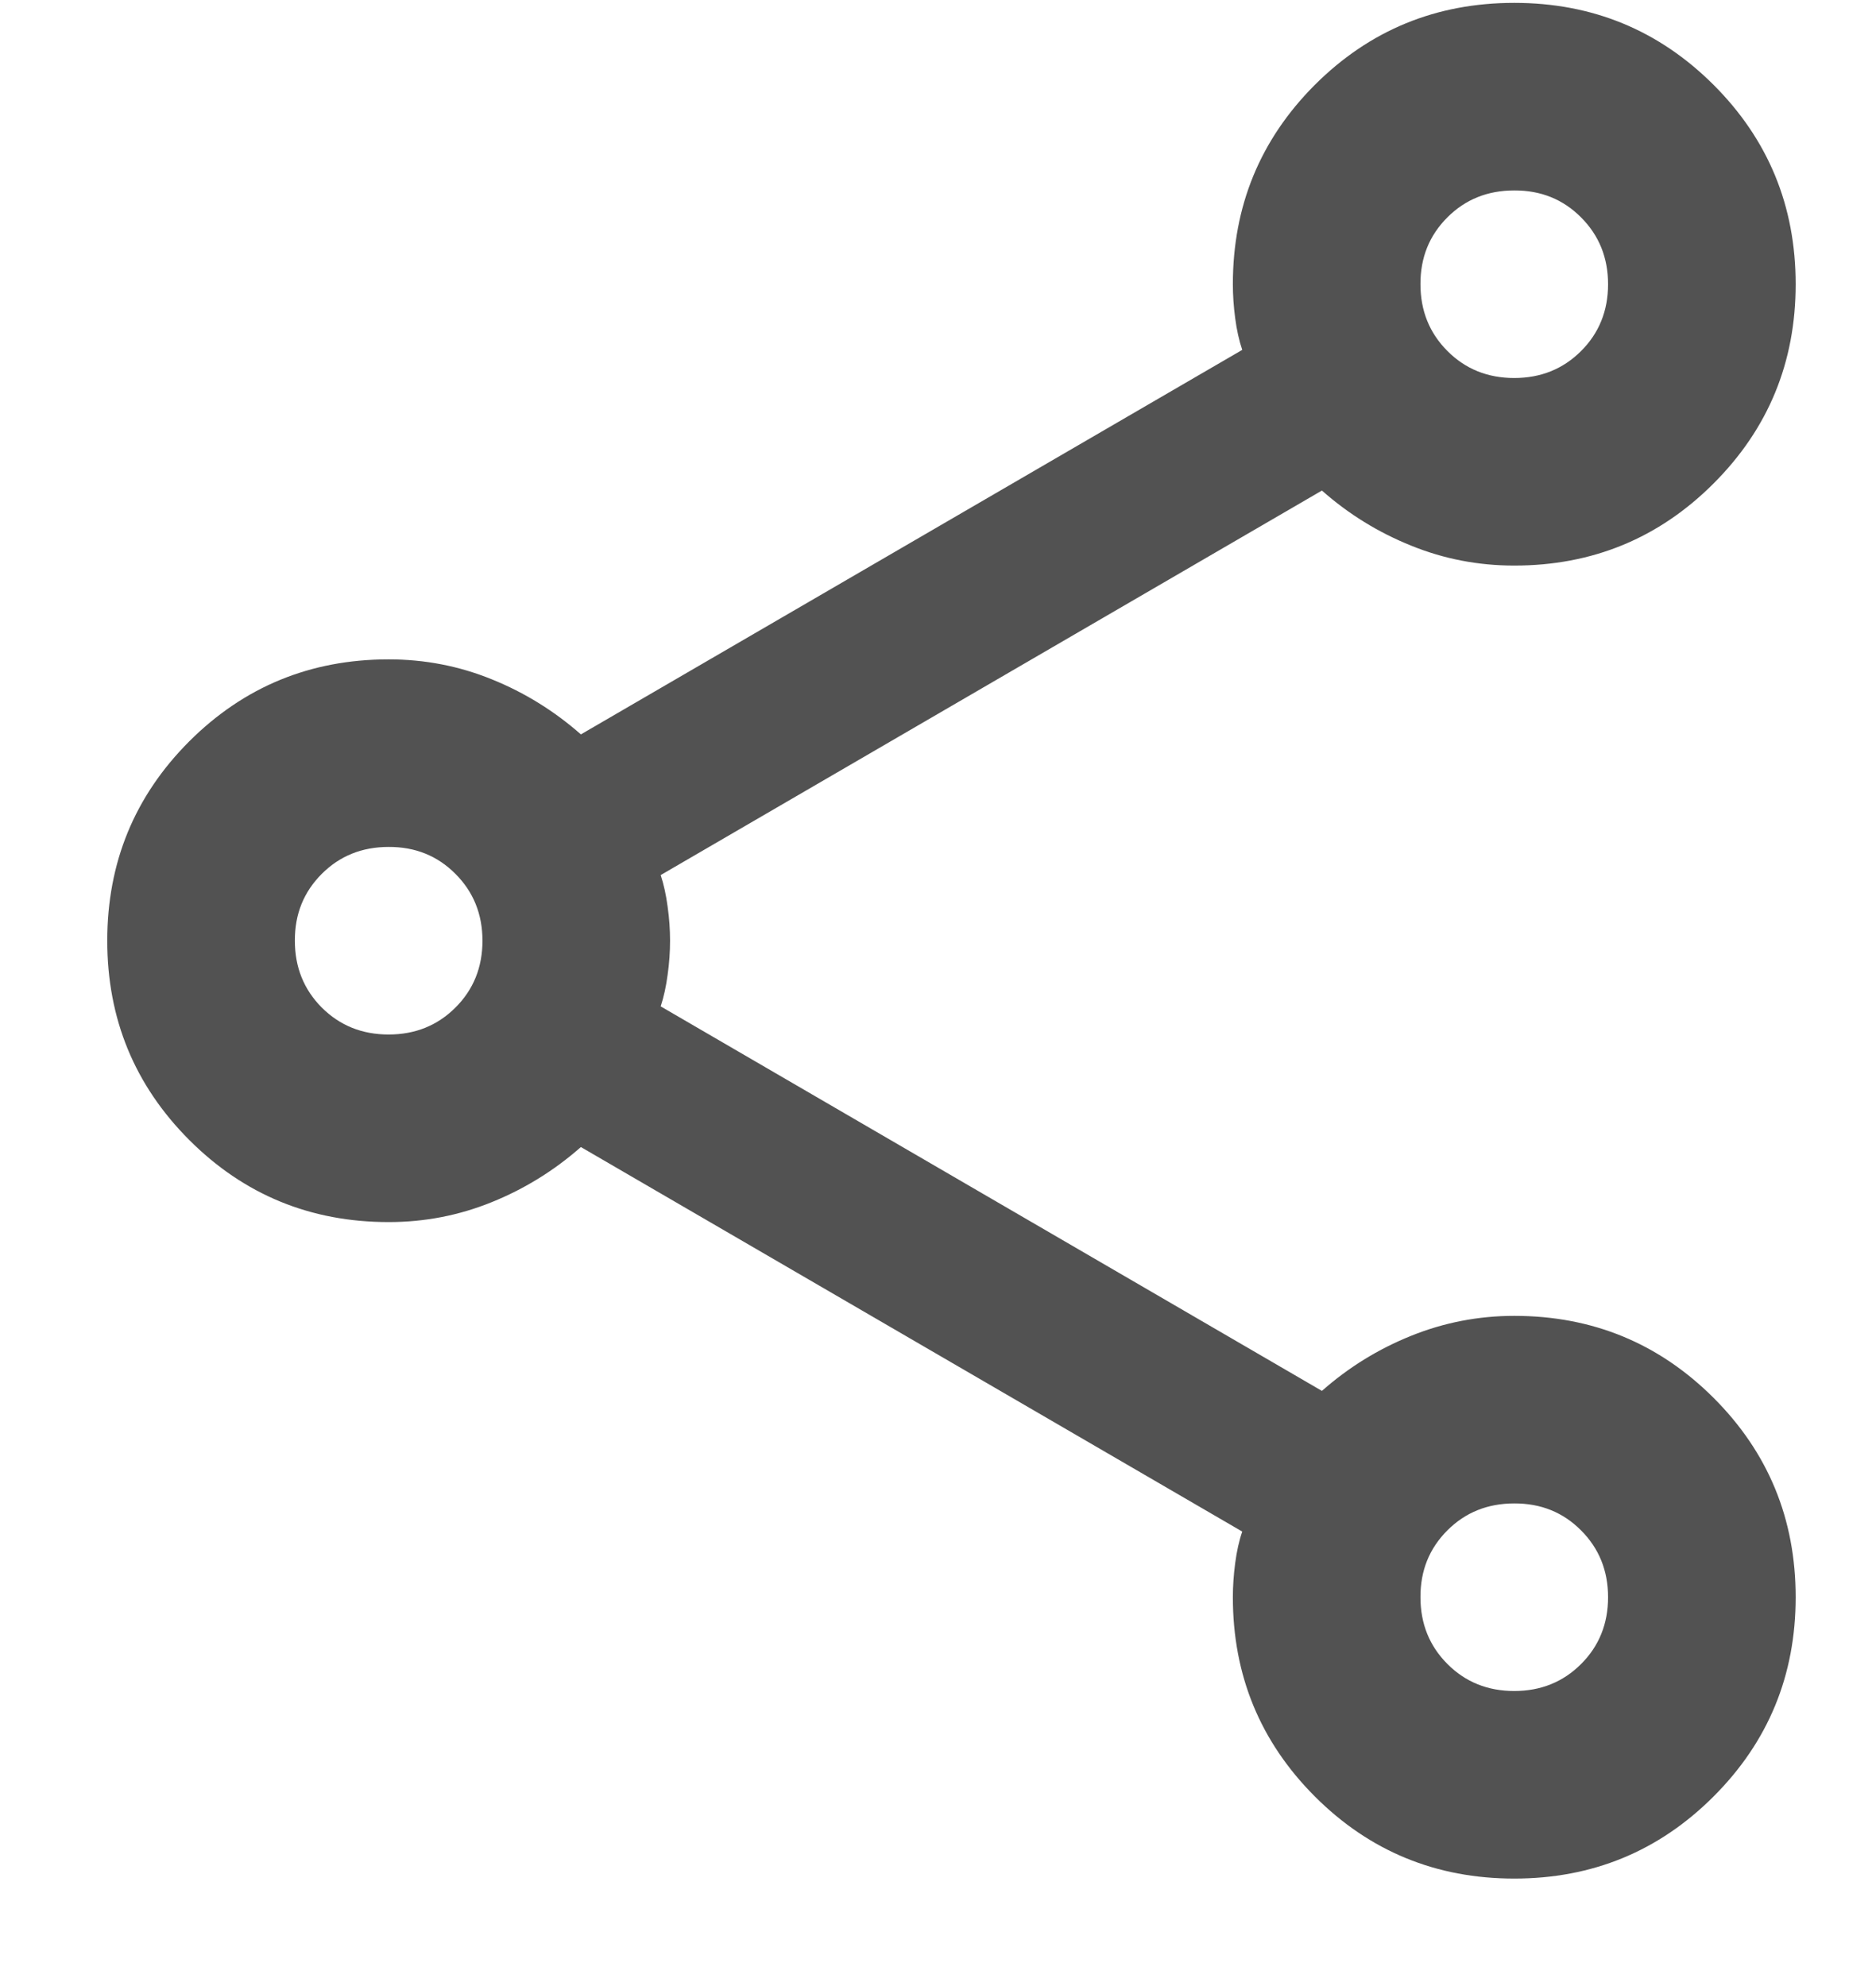 <svg width="17" height="18" viewBox="0 0 17 18" fill="none" xmlns="http://www.w3.org/2000/svg">
<path d="M13.722 17.026C13.013 17.026 12.411 16.778 11.915 16.282C11.42 15.786 11.172 15.184 11.172 14.476C11.172 14.377 11.179 14.274 11.193 14.167C11.207 14.061 11.228 13.965 11.257 13.881L5.264 10.396C5.023 10.608 4.754 10.775 4.457 10.895C4.159 11.016 3.848 11.076 3.522 11.076C2.813 11.076 2.211 10.828 1.715 10.332C1.22 9.836 0.972 9.234 0.972 8.526C0.972 7.817 1.22 7.215 1.715 6.719C2.211 6.224 2.813 5.976 3.522 5.976C3.848 5.976 4.159 6.036 4.457 6.157C4.754 6.277 5.023 6.444 5.264 6.656L11.257 3.171C11.228 3.086 11.207 2.99 11.193 2.884C11.179 2.778 11.172 2.675 11.172 2.576C11.172 1.867 11.42 1.265 11.915 0.769C12.411 0.274 13.013 0.026 13.722 0.026C14.43 0.026 15.032 0.274 15.528 0.769C16.024 1.265 16.272 1.867 16.272 2.576C16.272 3.284 16.024 3.886 15.528 4.382C15.032 4.878 14.43 5.126 13.722 5.126C13.396 5.126 13.084 5.066 12.787 4.945C12.489 4.825 12.22 4.659 11.979 4.446L5.987 7.931C6.015 8.016 6.036 8.111 6.05 8.218C6.065 8.324 6.072 8.427 6.072 8.526C6.072 8.625 6.065 8.728 6.05 8.834C6.036 8.941 6.015 9.036 5.987 9.121L11.979 12.606C12.22 12.393 12.489 12.227 12.787 12.107C13.084 11.987 13.396 11.926 13.722 11.926C14.43 11.926 15.032 12.174 15.528 12.669C16.024 13.165 16.272 13.767 16.272 14.476C16.272 15.184 16.024 15.786 15.528 16.282C15.032 16.778 14.43 17.026 13.722 17.026ZM13.722 3.426C13.963 3.426 14.165 3.344 14.328 3.181C14.491 3.018 14.572 2.816 14.572 2.576C14.572 2.335 14.49 2.133 14.327 1.97C14.164 1.806 13.962 1.725 13.722 1.726C13.481 1.726 13.279 1.807 13.116 1.97C12.952 2.134 12.871 2.335 12.872 2.576C12.872 2.816 12.953 3.018 13.117 3.182C13.28 3.345 13.481 3.426 13.722 3.426ZM3.522 9.376C3.763 9.376 3.965 9.294 4.128 9.131C4.291 8.968 4.372 8.766 4.372 8.526C4.372 8.285 4.29 8.083 4.127 7.92C3.964 7.756 3.762 7.675 3.522 7.676C3.281 7.676 3.079 7.757 2.916 7.92C2.752 8.084 2.671 8.285 2.672 8.526C2.672 8.766 2.753 8.968 2.916 9.132C3.08 9.295 3.281 9.376 3.522 9.376ZM13.722 15.326C13.963 15.326 14.165 15.244 14.328 15.081C14.491 14.918 14.572 14.716 14.572 14.476C14.572 14.235 14.49 14.033 14.327 13.87C14.164 13.706 13.962 13.625 13.722 13.626C13.481 13.626 13.279 13.707 13.116 13.87C12.952 14.034 12.871 14.235 12.872 14.476C12.872 14.716 12.953 14.918 13.117 15.082C13.28 15.245 13.481 15.326 13.722 15.326Z" fill="#525252"/>
</svg>
